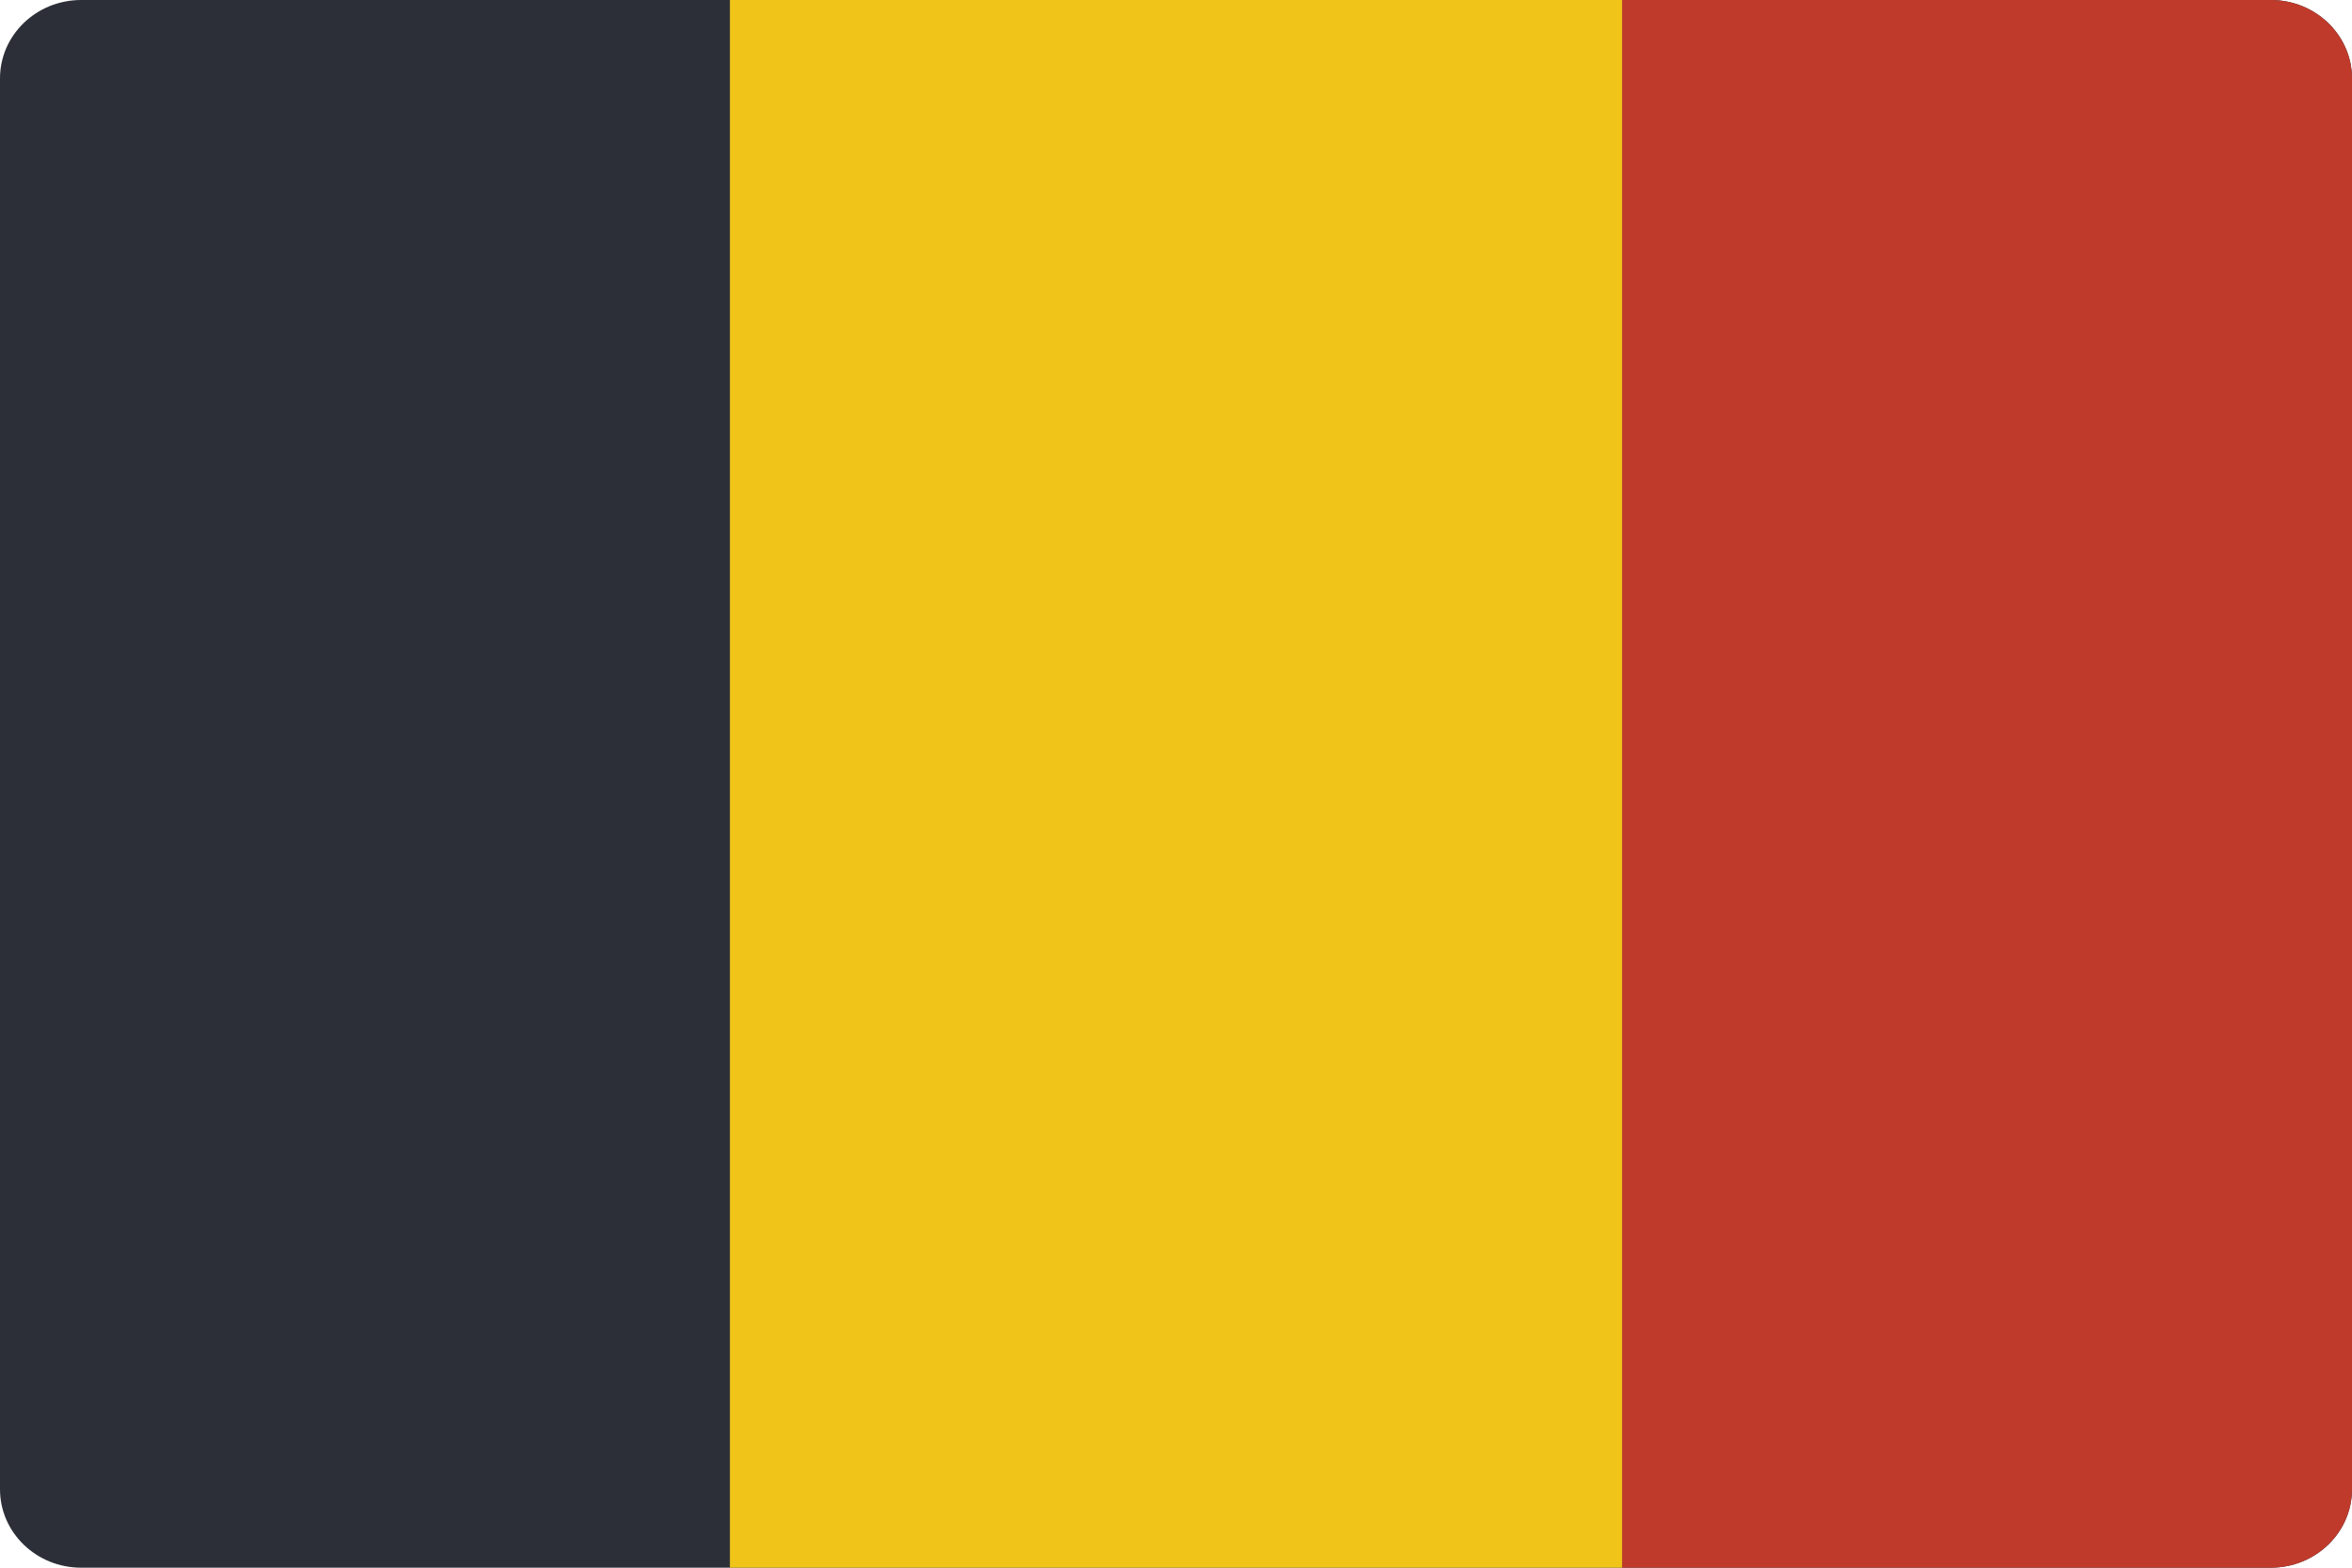 <svg width="30" height="20" viewBox="0 0 30 20" fill="none" xmlns="http://www.w3.org/2000/svg">
<path d="M23.276 20H28.965C29.537 20 30 19.552 30 19V1C30 0.448 29.537 0 28.965 0H1.035C0.463 0 0 0.448 0 1V19C0 19.552 0.463 20 1.035 20H23.276V20Z" fill="#2C2F38"/>
<path d="M30 1V19C29.998 19.552 29.536 19.998 28.965 20H20.689V0H28.965C29.536 0.002 29.998 0.448 30 1Z" fill="#C03A2B"/>
<path d="M9.31 0H20.69V20H9.31V0Z" fill="#F0C419"/>
</svg>
